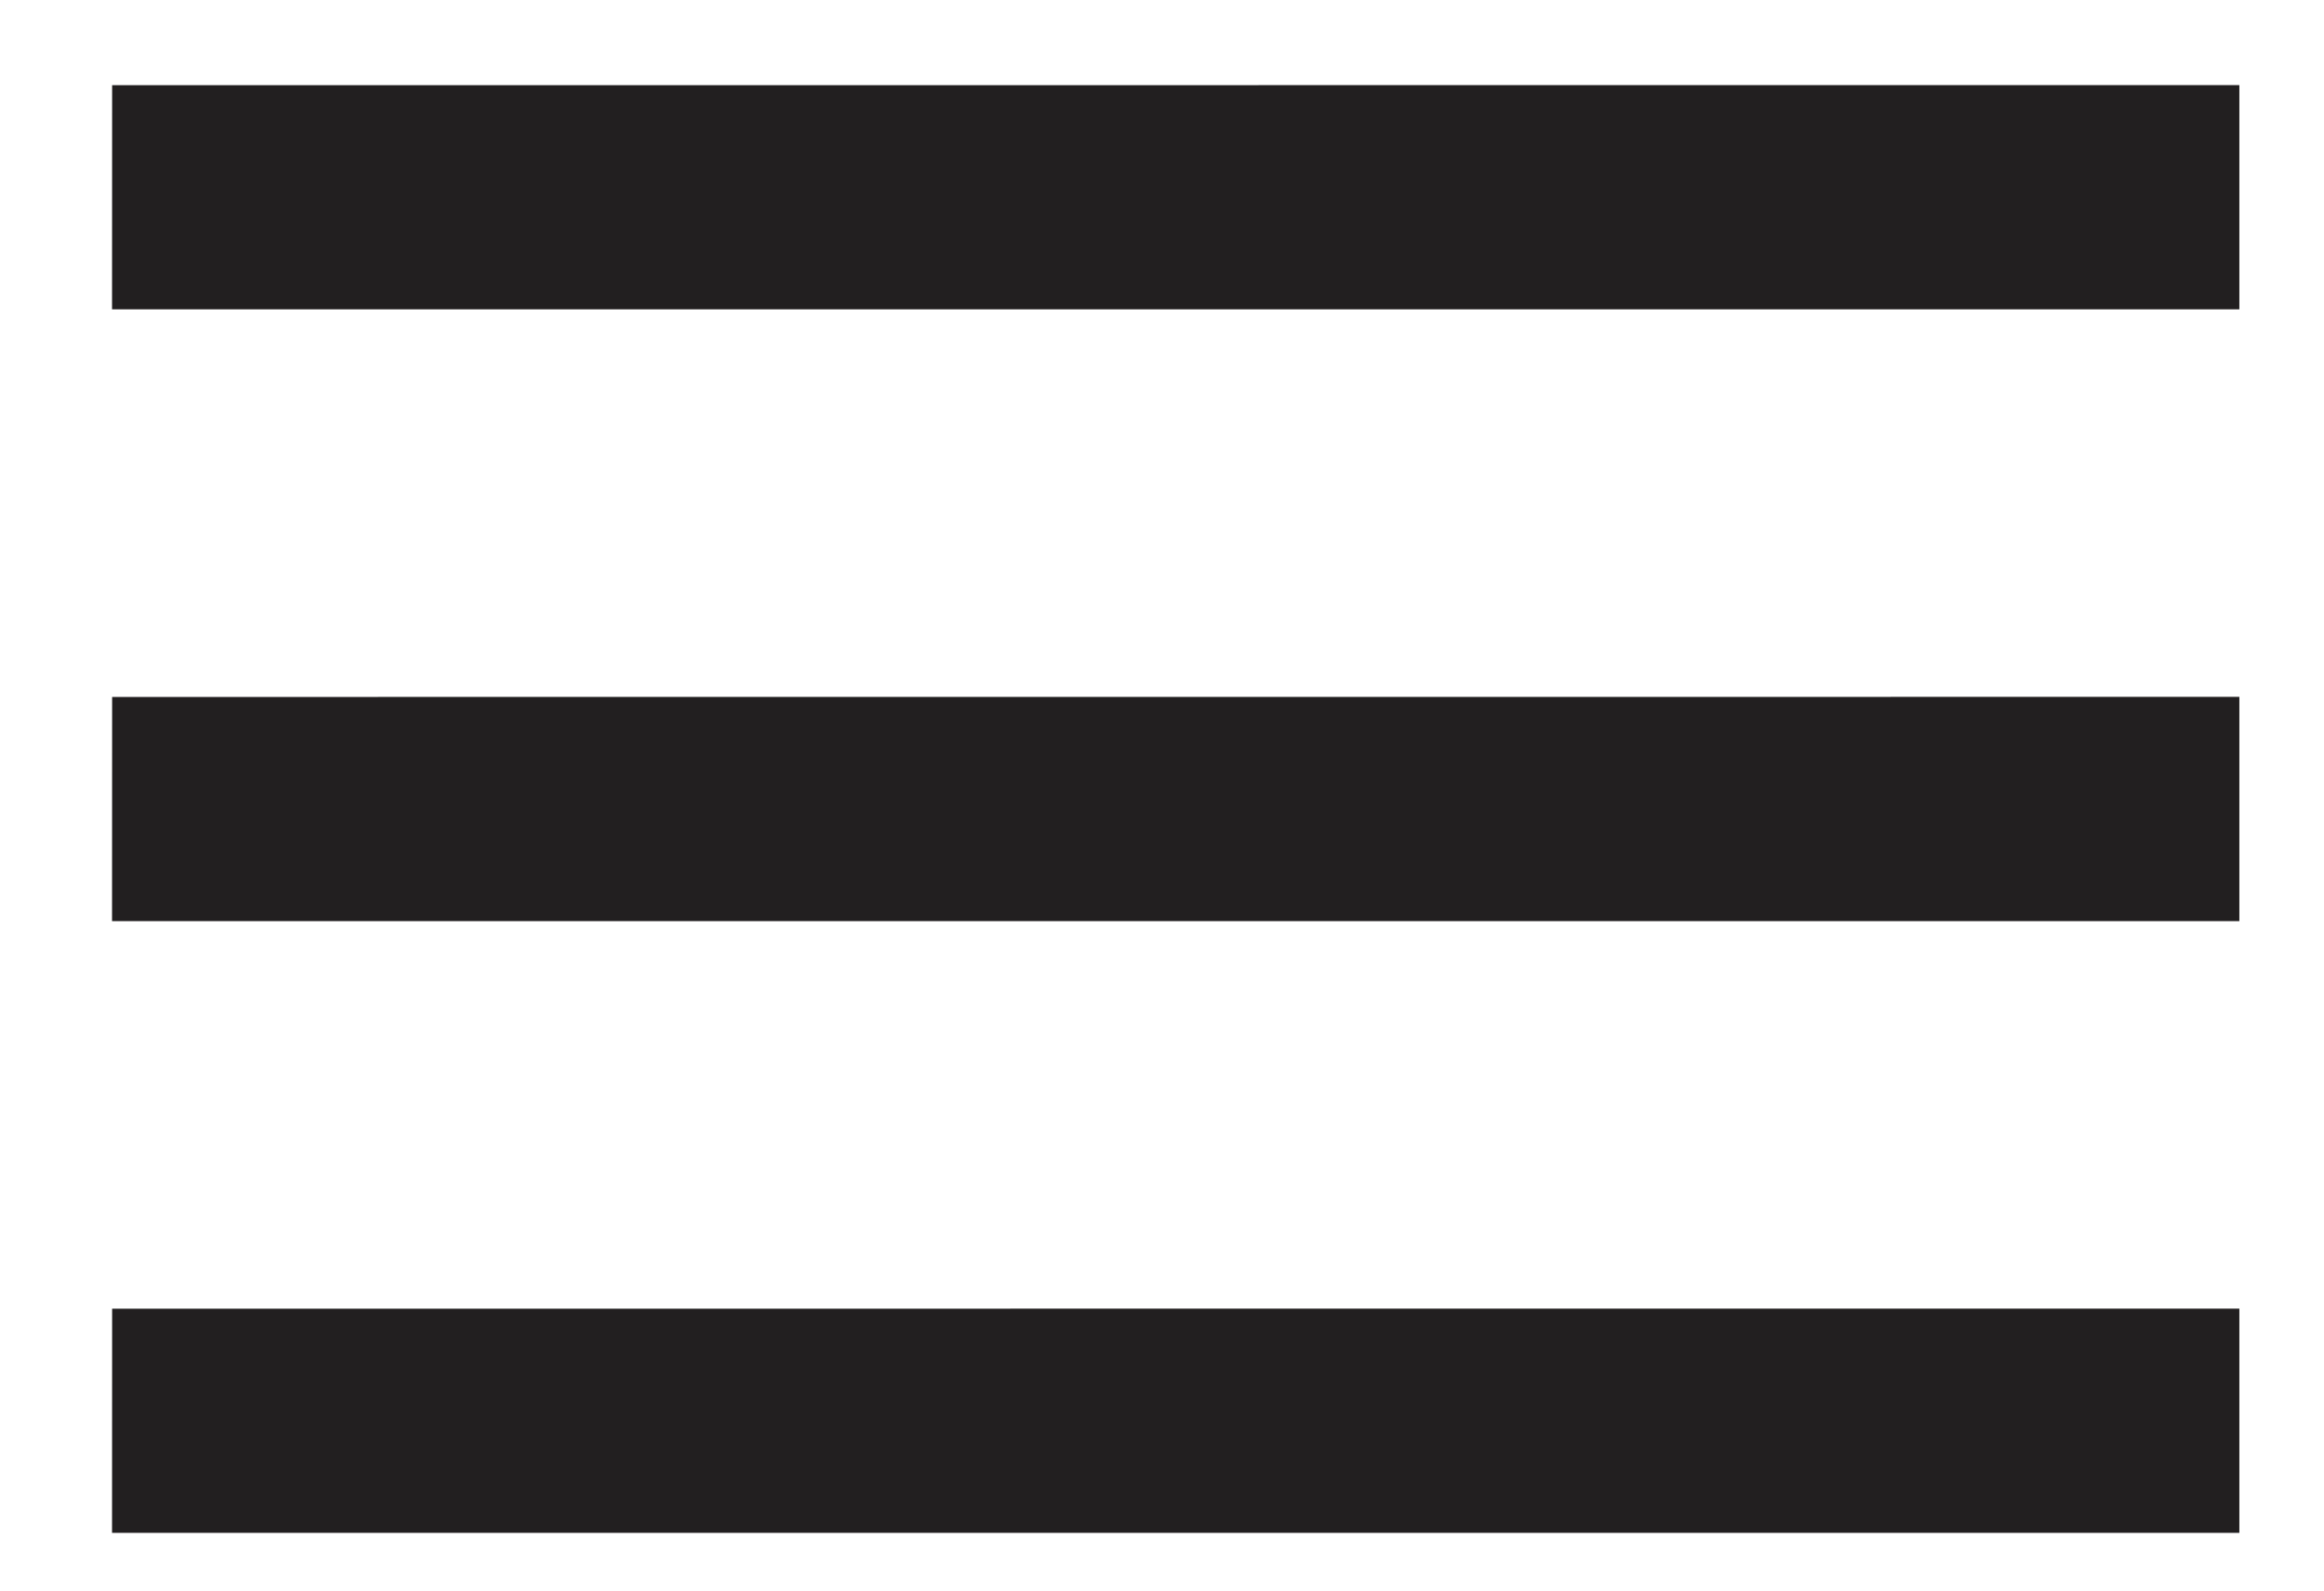 <?xml version="1.0" encoding="UTF-8" standalone="no"?>
<svg viewBox="0 0 19 13" version="1.1" xmlns="http://www.w3.org/2000/svg" xmlns:xlink="http://www.w3.org/1999/xlink">
    <!-- Generator: Sketch 3.8.3 (29802) - http://www.bohemiancoding.com/sketch -->
    <title>hamburger</title>
    <desc>Created with Sketch.</desc>
    <defs></defs>
    <g id="Page-1" stroke="none" stroke-width="1" fill="none" fill-rule="evenodd">
        <g id="hamburger" transform="translate(0, -8)" fill="#221F20">
            <polygon id="minus" transform="translate(9.612, 14.612) rotate(45) translate(-9.612, -14.612) " points="15.113 7.815 2.816 20.113 4.111 21.409 16.409 9.111"></polygon>
            <polygon id="minus" transform="translate(9.612, 9.612) rotate(45) translate(-9.612, -9.612) " points="15.113 2.815 2.816 15.113 4.111 16.409 16.409 4.111"></polygon>
            <polygon id="minus" transform="translate(9.612, 19.612) rotate(45) translate(-9.612, -19.612) " points="15.113 12.815 2.816 25.113 4.111 26.409 16.409 14.111"></polygon>
        </g>
    </g>
</svg>